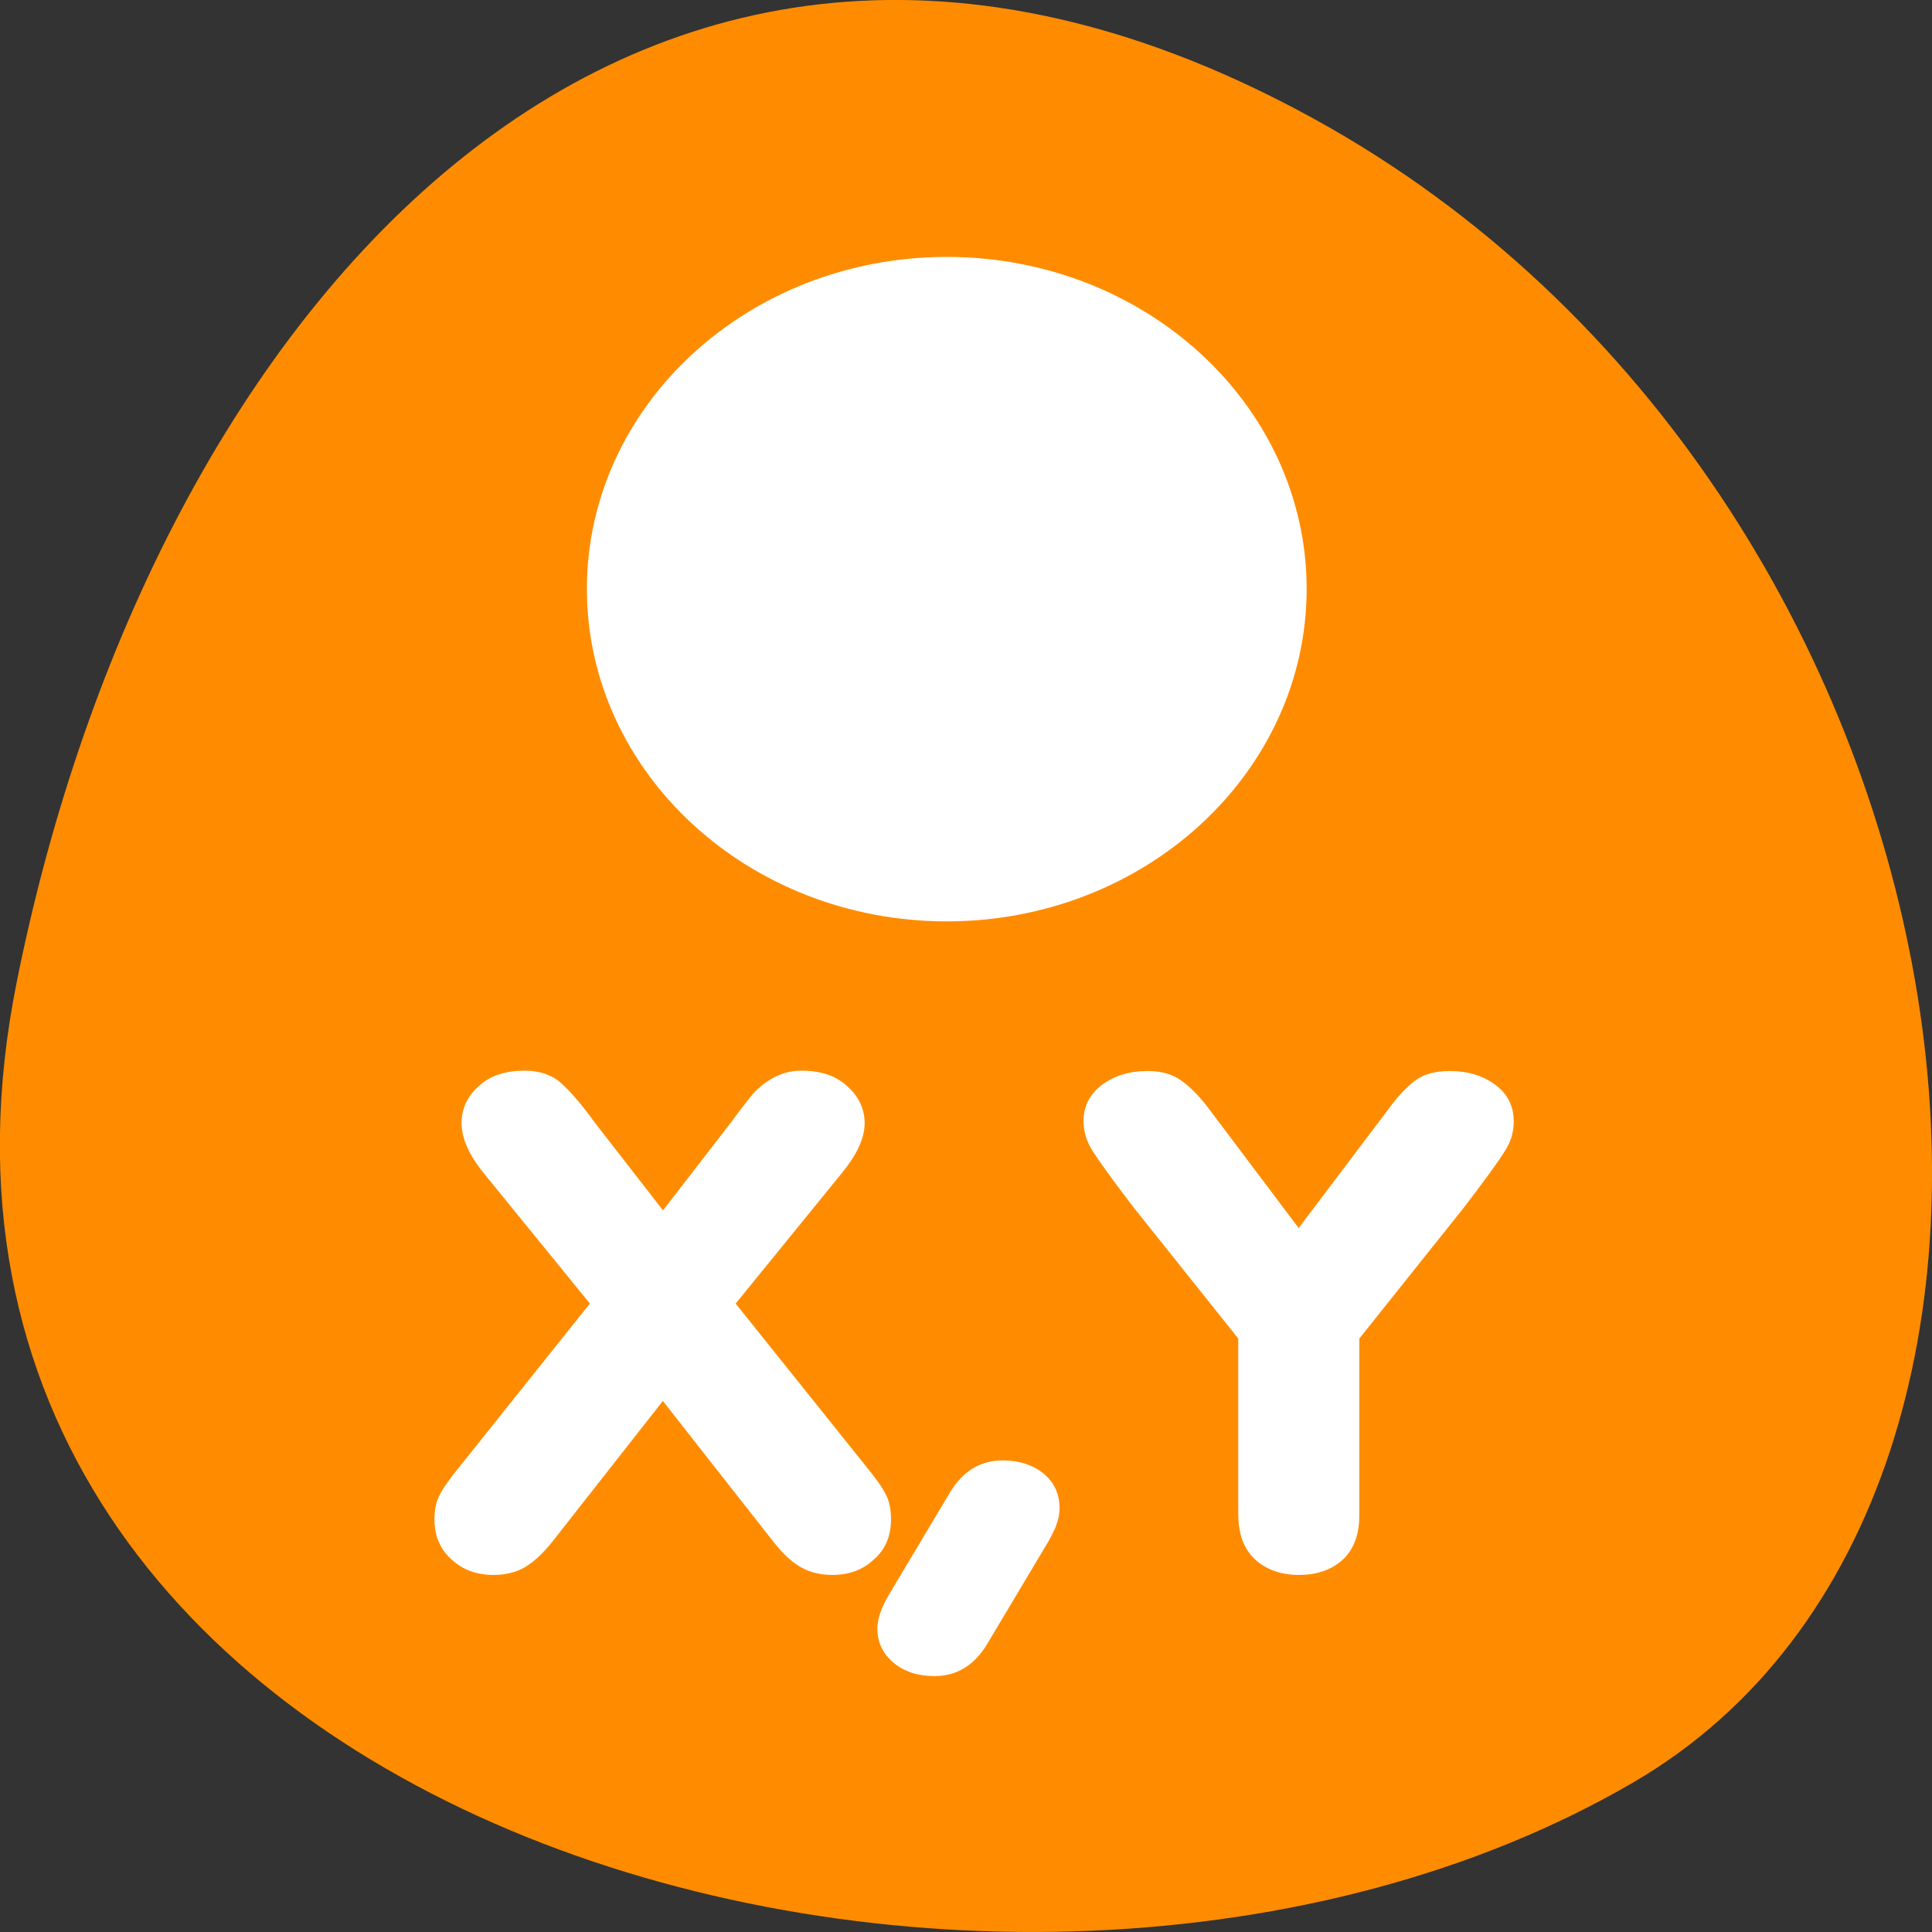 <svg xmlns="http://www.w3.org/2000/svg" viewBox="0 0 22 22"><rect x="0" y="0" width="22" height="22" fill="#333333" stroke="none"/><path d="m 0.188 11.195 c -1.922 9.617 11.254 13.27 18.41 9.102 c 5.699 -3.32 4.07 -14.695 -3.625 -18.938 c -7.695 -4.242 -13.242 2.113 -14.785 9.836" style="fill:#ff8c00"/><g style="fill:#fff"><path d="m 34.688 29.999 c 0 2.586 -2.101 4.69 -4.688 4.69 c -2.587 0 -4.688 -2.103 -4.688 -4.69 c 0 -2.586 2.101 -4.683 4.688 -4.683 c 2.587 0 4.688 2.097 4.688 4.683" transform="matrix(0.692 0 0 0.639 -9.979 -12.463)" style="stroke:#fff;stroke-linecap:round;stroke-linejoin:round;stroke-width:2.468"/><path d="m 7.551 13.781 l 0.773 -1 c 0.094 -0.129 0.176 -0.234 0.242 -0.316 c 0.074 -0.082 0.156 -0.148 0.246 -0.195 c 0.094 -0.051 0.199 -0.078 0.312 -0.078 c 0.227 0 0.402 0.059 0.531 0.184 c 0.125 0.113 0.191 0.254 0.191 0.414 c 0 0.168 -0.086 0.355 -0.258 0.566 l -1.211 1.488 l 1.477 1.844 c 0.113 0.137 0.191 0.246 0.23 0.324 c 0.043 0.078 0.062 0.176 0.062 0.289 c 0 0.188 -0.062 0.34 -0.191 0.453 c -0.125 0.121 -0.285 0.18 -0.477 0.18 c -0.129 0 -0.246 -0.027 -0.348 -0.082 c -0.102 -0.055 -0.211 -0.152 -0.324 -0.297 l -1.258 -1.602 l -1.258 1.602 c -0.113 0.141 -0.219 0.238 -0.324 0.297 c -0.098 0.055 -0.215 0.082 -0.348 0.082 c -0.191 0 -0.352 -0.059 -0.48 -0.18 c -0.129 -0.117 -0.191 -0.27 -0.191 -0.453 c 0 -0.109 0.02 -0.203 0.059 -0.277 c 0.039 -0.078 0.117 -0.188 0.238 -0.336 l 1.473 -1.844 l -1.211 -1.488 c -0.168 -0.207 -0.25 -0.398 -0.25 -0.566 c 0 -0.16 0.062 -0.301 0.188 -0.414 c 0.129 -0.125 0.305 -0.184 0.531 -0.184 c 0.168 0 0.309 0.047 0.414 0.141 c 0.105 0.094 0.234 0.242 0.383 0.449 l 0.777 1 m 2.57 4.383 l 0.695 -1.164 c 0.145 -0.246 0.348 -0.371 0.602 -0.371 c 0.191 0 0.344 0.051 0.465 0.148 c 0.125 0.102 0.184 0.234 0.184 0.395 c 0 0.051 -0.008 0.102 -0.023 0.152 c -0.016 0.047 -0.027 0.082 -0.043 0.109 c -0.012 0.027 -0.031 0.066 -0.062 0.121 l -0.695 1.164 c -0.148 0.246 -0.348 0.367 -0.602 0.367 c -0.188 0 -0.344 -0.051 -0.465 -0.152 c -0.121 -0.102 -0.184 -0.23 -0.184 -0.387 c 0 -0.113 0.043 -0.238 0.129 -0.383 m 3.98 -0.914 v -2.008 l -1.191 -1.492 c -0.254 -0.332 -0.41 -0.551 -0.473 -0.652 c -0.062 -0.102 -0.098 -0.211 -0.098 -0.332 c 0 -0.168 0.07 -0.305 0.207 -0.41 c 0.145 -0.109 0.316 -0.16 0.523 -0.16 c 0.164 0 0.293 0.039 0.395 0.117 c 0.105 0.078 0.207 0.184 0.305 0.316 l 1.02 1.355 l 1.023 -1.355 c 0.098 -0.137 0.199 -0.242 0.297 -0.32 c 0.102 -0.078 0.234 -0.113 0.398 -0.113 c 0.207 0 0.379 0.051 0.52 0.156 c 0.141 0.105 0.211 0.242 0.211 0.418 c 0 0.117 -0.031 0.23 -0.098 0.332 c -0.062 0.105 -0.219 0.32 -0.469 0.648 l -1.191 1.492 v 2.008 c 0 0.223 -0.062 0.395 -0.191 0.512 c -0.125 0.113 -0.293 0.172 -0.496 0.172 c -0.203 0 -0.371 -0.059 -0.5 -0.176 c -0.129 -0.121 -0.191 -0.289 -0.191 -0.508"/></g></svg>